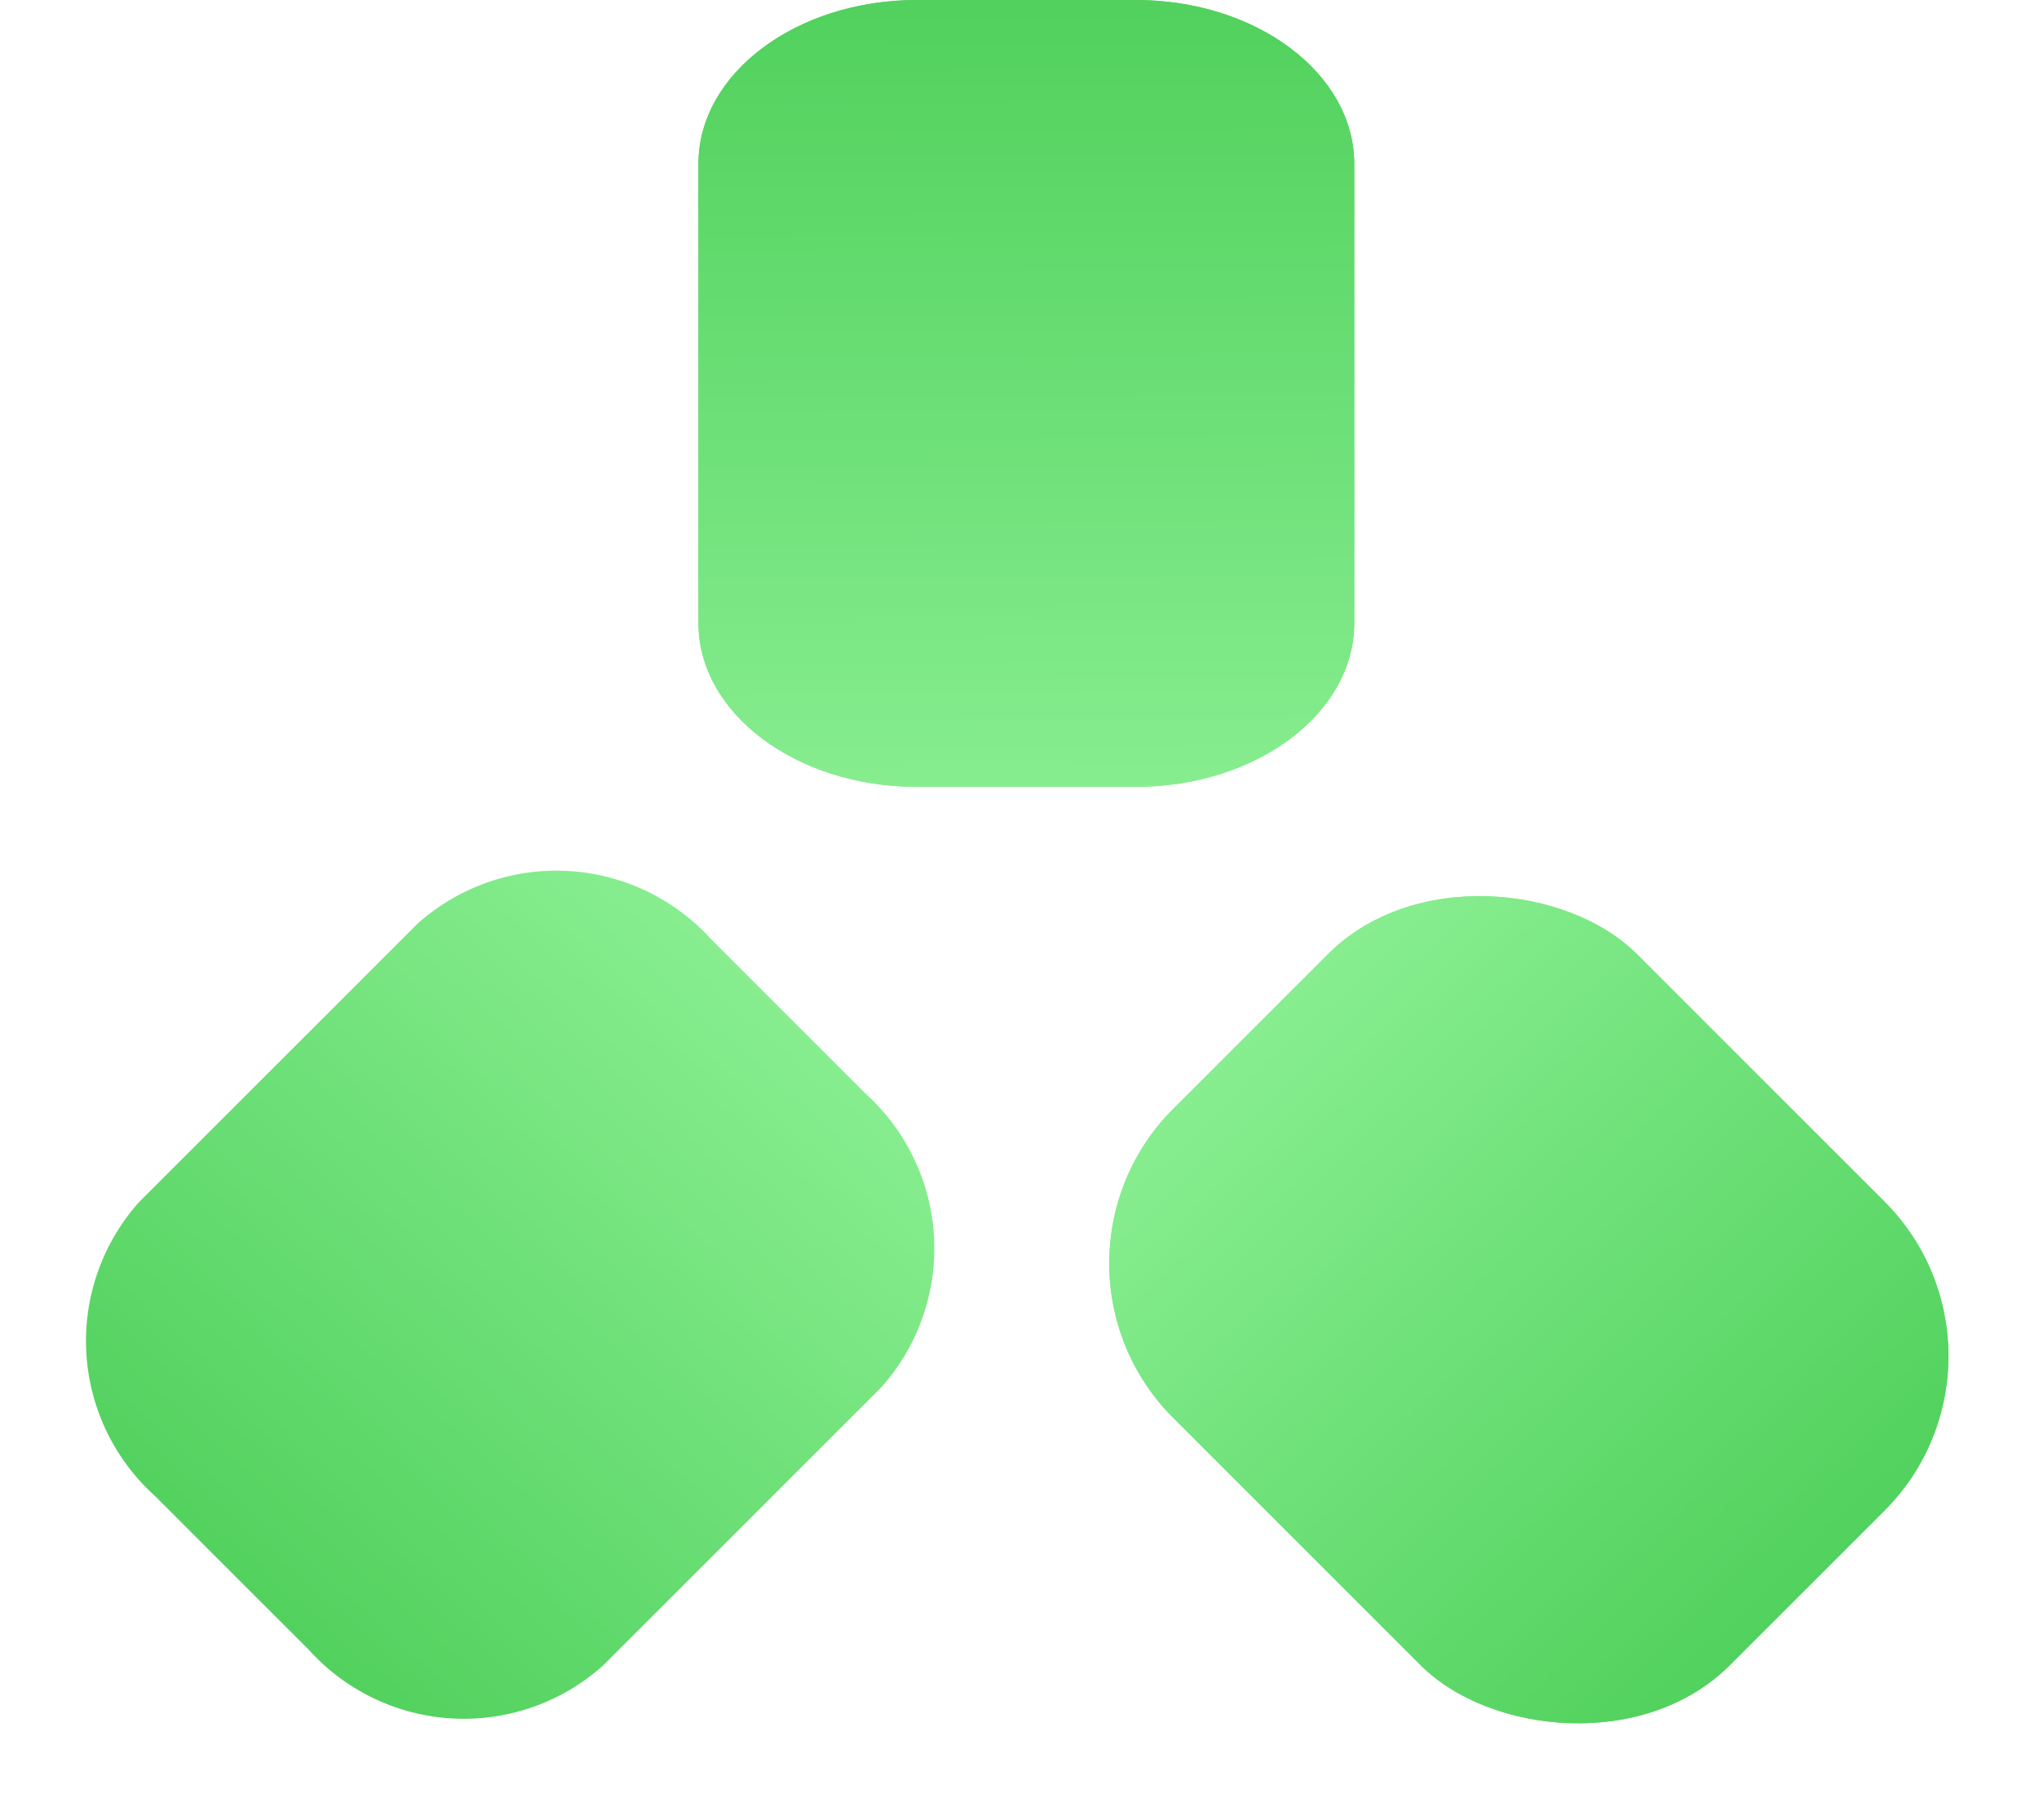 <svg xmlns="http://www.w3.org/2000/svg" xmlns:xlink="http://www.w3.org/1999/xlink" width="46.633" height="41.627" viewBox="0 0 46.633 41.627">
  <defs>
    <linearGradient id="linear-gradient" x1="0.496" y1="0.014" x2="0.477" y2="0.999" gradientUnits="objectBoundingBox">
      <stop offset="0" stop-color="#86ed8e"/>
      <stop offset="1" stop-color="#52d15e"/>
    </linearGradient>
    <linearGradient id="linear-gradient-2" x1="0.496" y1="1" x2="0.492" y2="0.018" gradientUnits="objectBoundingBox">
      <stop offset="0" stop-color="#86ed8e"/>
      <stop offset="0.023" stop-color="#85ec8d"/>
      <stop offset="1" stop-color="#52d15e"/>
    </linearGradient>
    <linearGradient id="linear-gradient-3" x1="0.522" y1="0.993" x2="0.474" y2="0.001" xlink:href="#linear-gradient"/>
  </defs>
  <g id="グループ_2" data-name="グループ 2" transform="translate(-26.79 563.718)">
    <rect id="長方形_4" data-name="長方形 4" width="15" height="18" rx="5" transform="translate(50.088 -534.818) rotate(-45)" opacity="0.997" fill="url(#linear-gradient)"/>
    <path id="パス_1" data-name="パス 1" d="M5,0h5c2.761,0,5,1.679,5,3.75v10.5C15,16.321,12.761,18,10,18H5c-2.761,0-5-1.679-5-3.75V3.75C0,1.679,2.239,0,5,0Z" transform="translate(42.763 -563.718)" opacity="0.997" fill="url(#linear-gradient-2)"/>
    <path id="パス_2" data-name="パス 2" d="M5,0h5a4.77,4.77,0,0,1,5,4.5v9A4.77,4.77,0,0,1,10,18H5a4.77,4.77,0,0,1-5-4.5v-9A4.77,4.77,0,0,1,5,0Z" transform="translate(37.397 -522.433) rotate(-135)" opacity="0.997" fill="url(#linear-gradient-3)"/>
    <rect id="長方形_5" data-name="長方形 5" width="15" height="18" rx="5" transform="translate(50.088 -534.818) rotate(-45)" opacity="0.997" fill="url(#linear-gradient)"/>
    <path id="パス_3" data-name="パス 3" d="M5,0h5c2.761,0,5,1.679,5,3.75v10.5C15,16.321,12.761,18,10,18H5c-2.761,0-5-1.679-5-3.75V3.75C0,1.679,2.239,0,5,0Z" transform="translate(42.763 -563.718)" opacity="0.997" fill="url(#linear-gradient-2)"/>
    <path id="パス_4" data-name="パス 4" d="M5,0h5a4.77,4.77,0,0,1,5,4.5v9A4.77,4.77,0,0,1,10,18H5a4.77,4.77,0,0,1-5-4.5v-9A4.77,4.77,0,0,1,5,0Z" transform="translate(37.397 -522.433) rotate(-135)" opacity="0.997" fill="url(#linear-gradient-3)"/>
  </g>
</svg>
